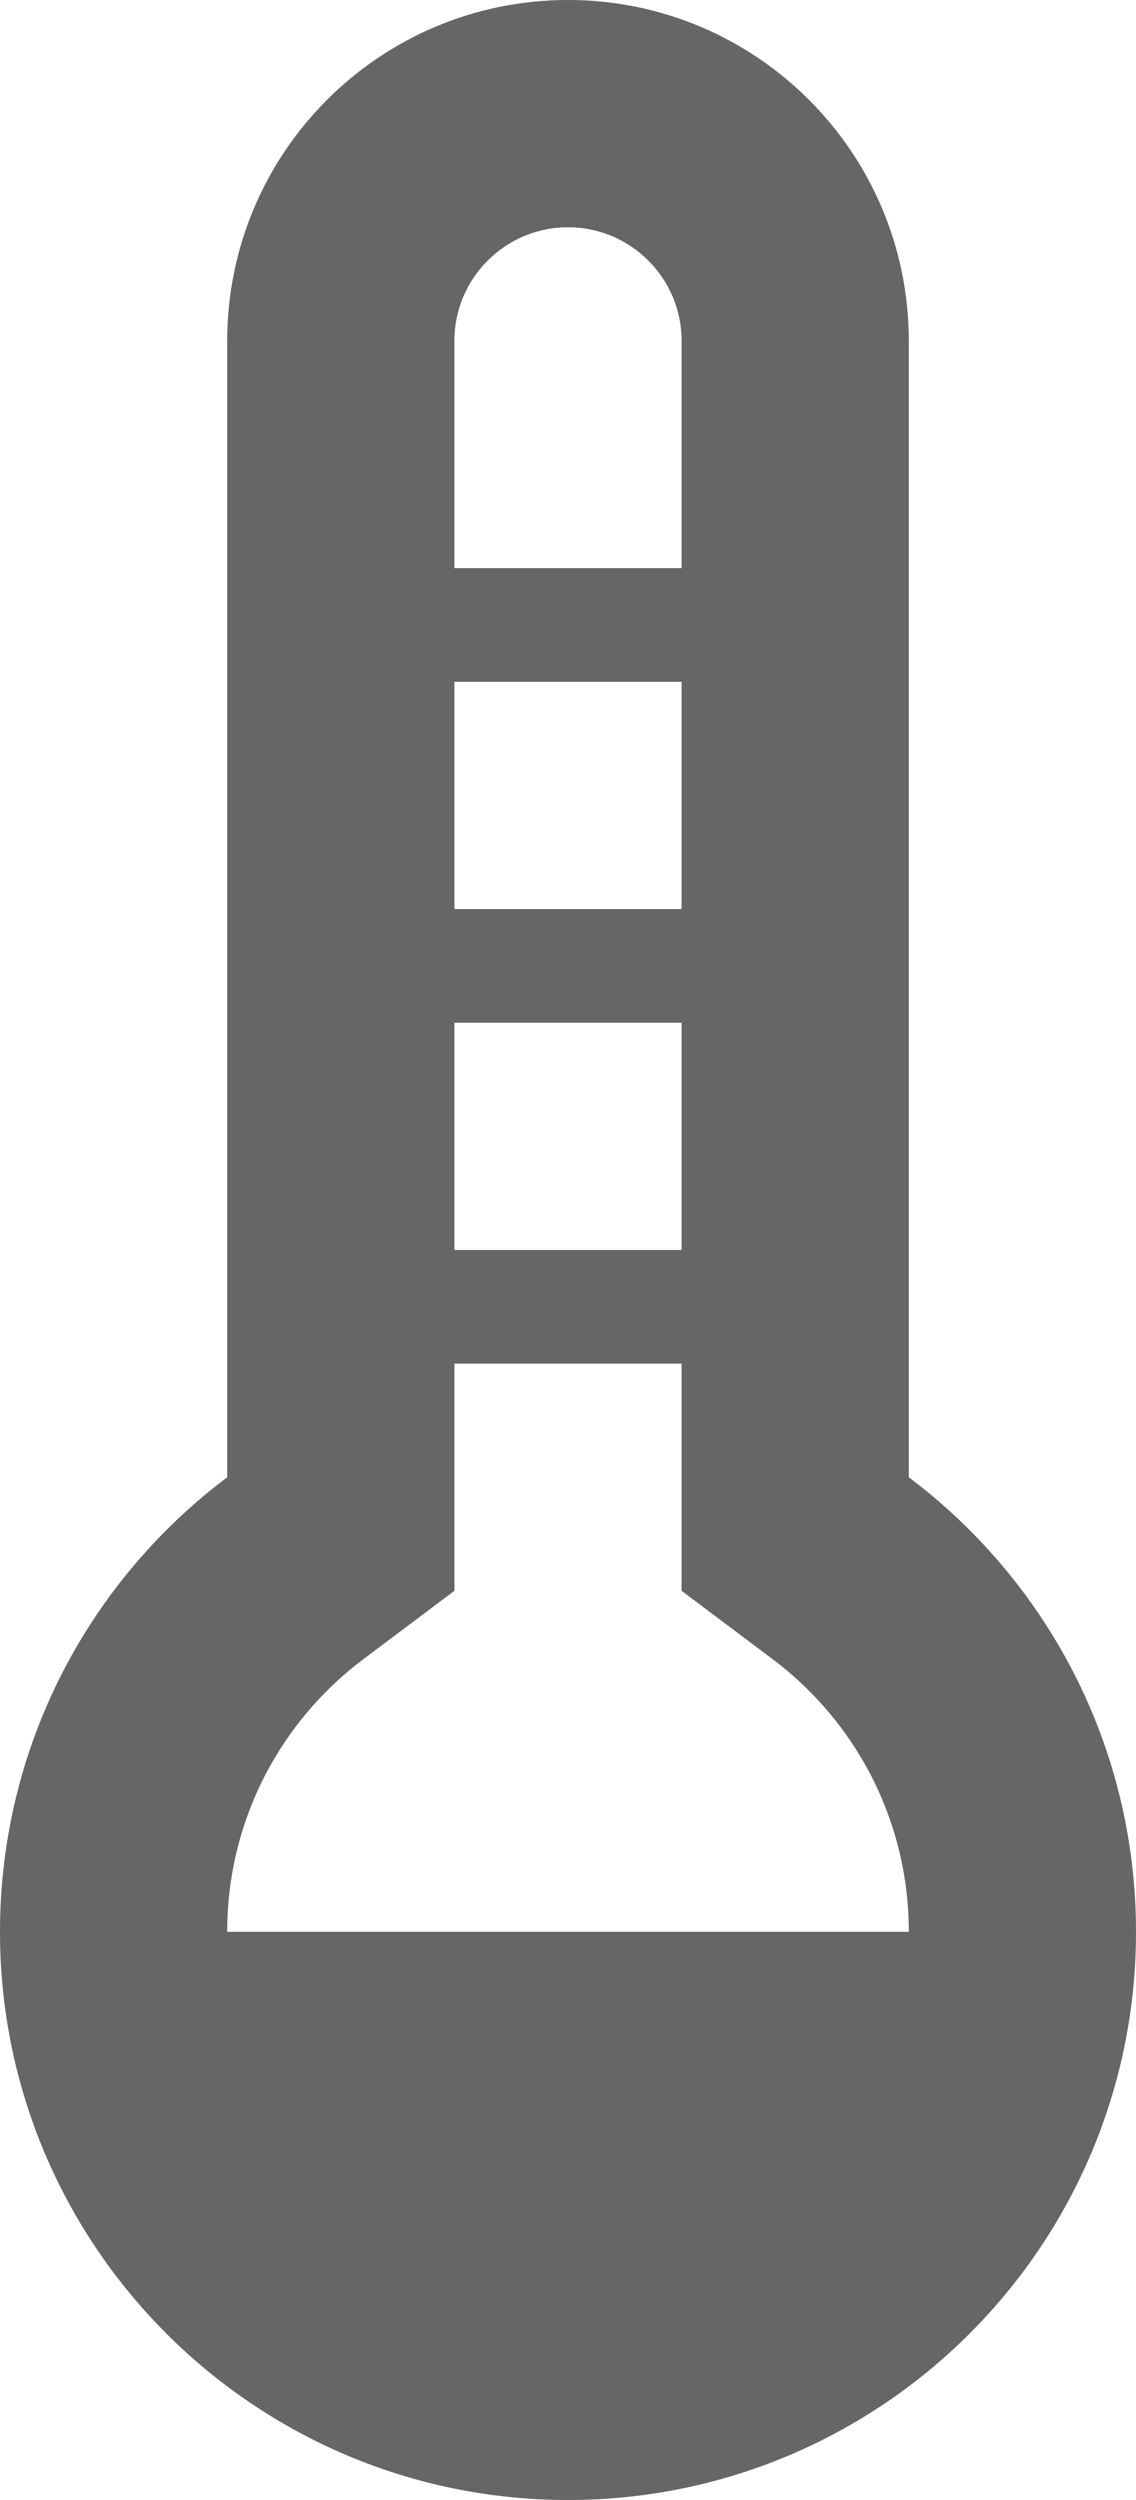 <svg width="10" height="22" viewBox="0 0 10 22" fill="none" xmlns="http://www.w3.org/2000/svg">
<path fill-rule="evenodd" clip-rule="evenodd" d="M2 3C2 1.343 3.343 0 5 0C6.657 0 8 1.343 8 3V13C9.214 13.912 10 15.364 10 17C10 19.761 7.761 22 5 22C2.239 22 0 19.761 0 17C0 15.364 0.786 13.912 2 13V3ZM4 13.999L3.201 14.599C2.468 15.149 2 16.02 2 17H8C8 16.02 7.532 15.149 6.799 14.599L6 13.999V12H4V13.999ZM6 9V11H4V9H6ZM6 8V6H4V8H6ZM6 3V5H4V3C4 2.448 4.448 2 5 2C5.552 2 6 2.448 6 3Z" fill="black" fill-opacity="0.6"/>
</svg>
